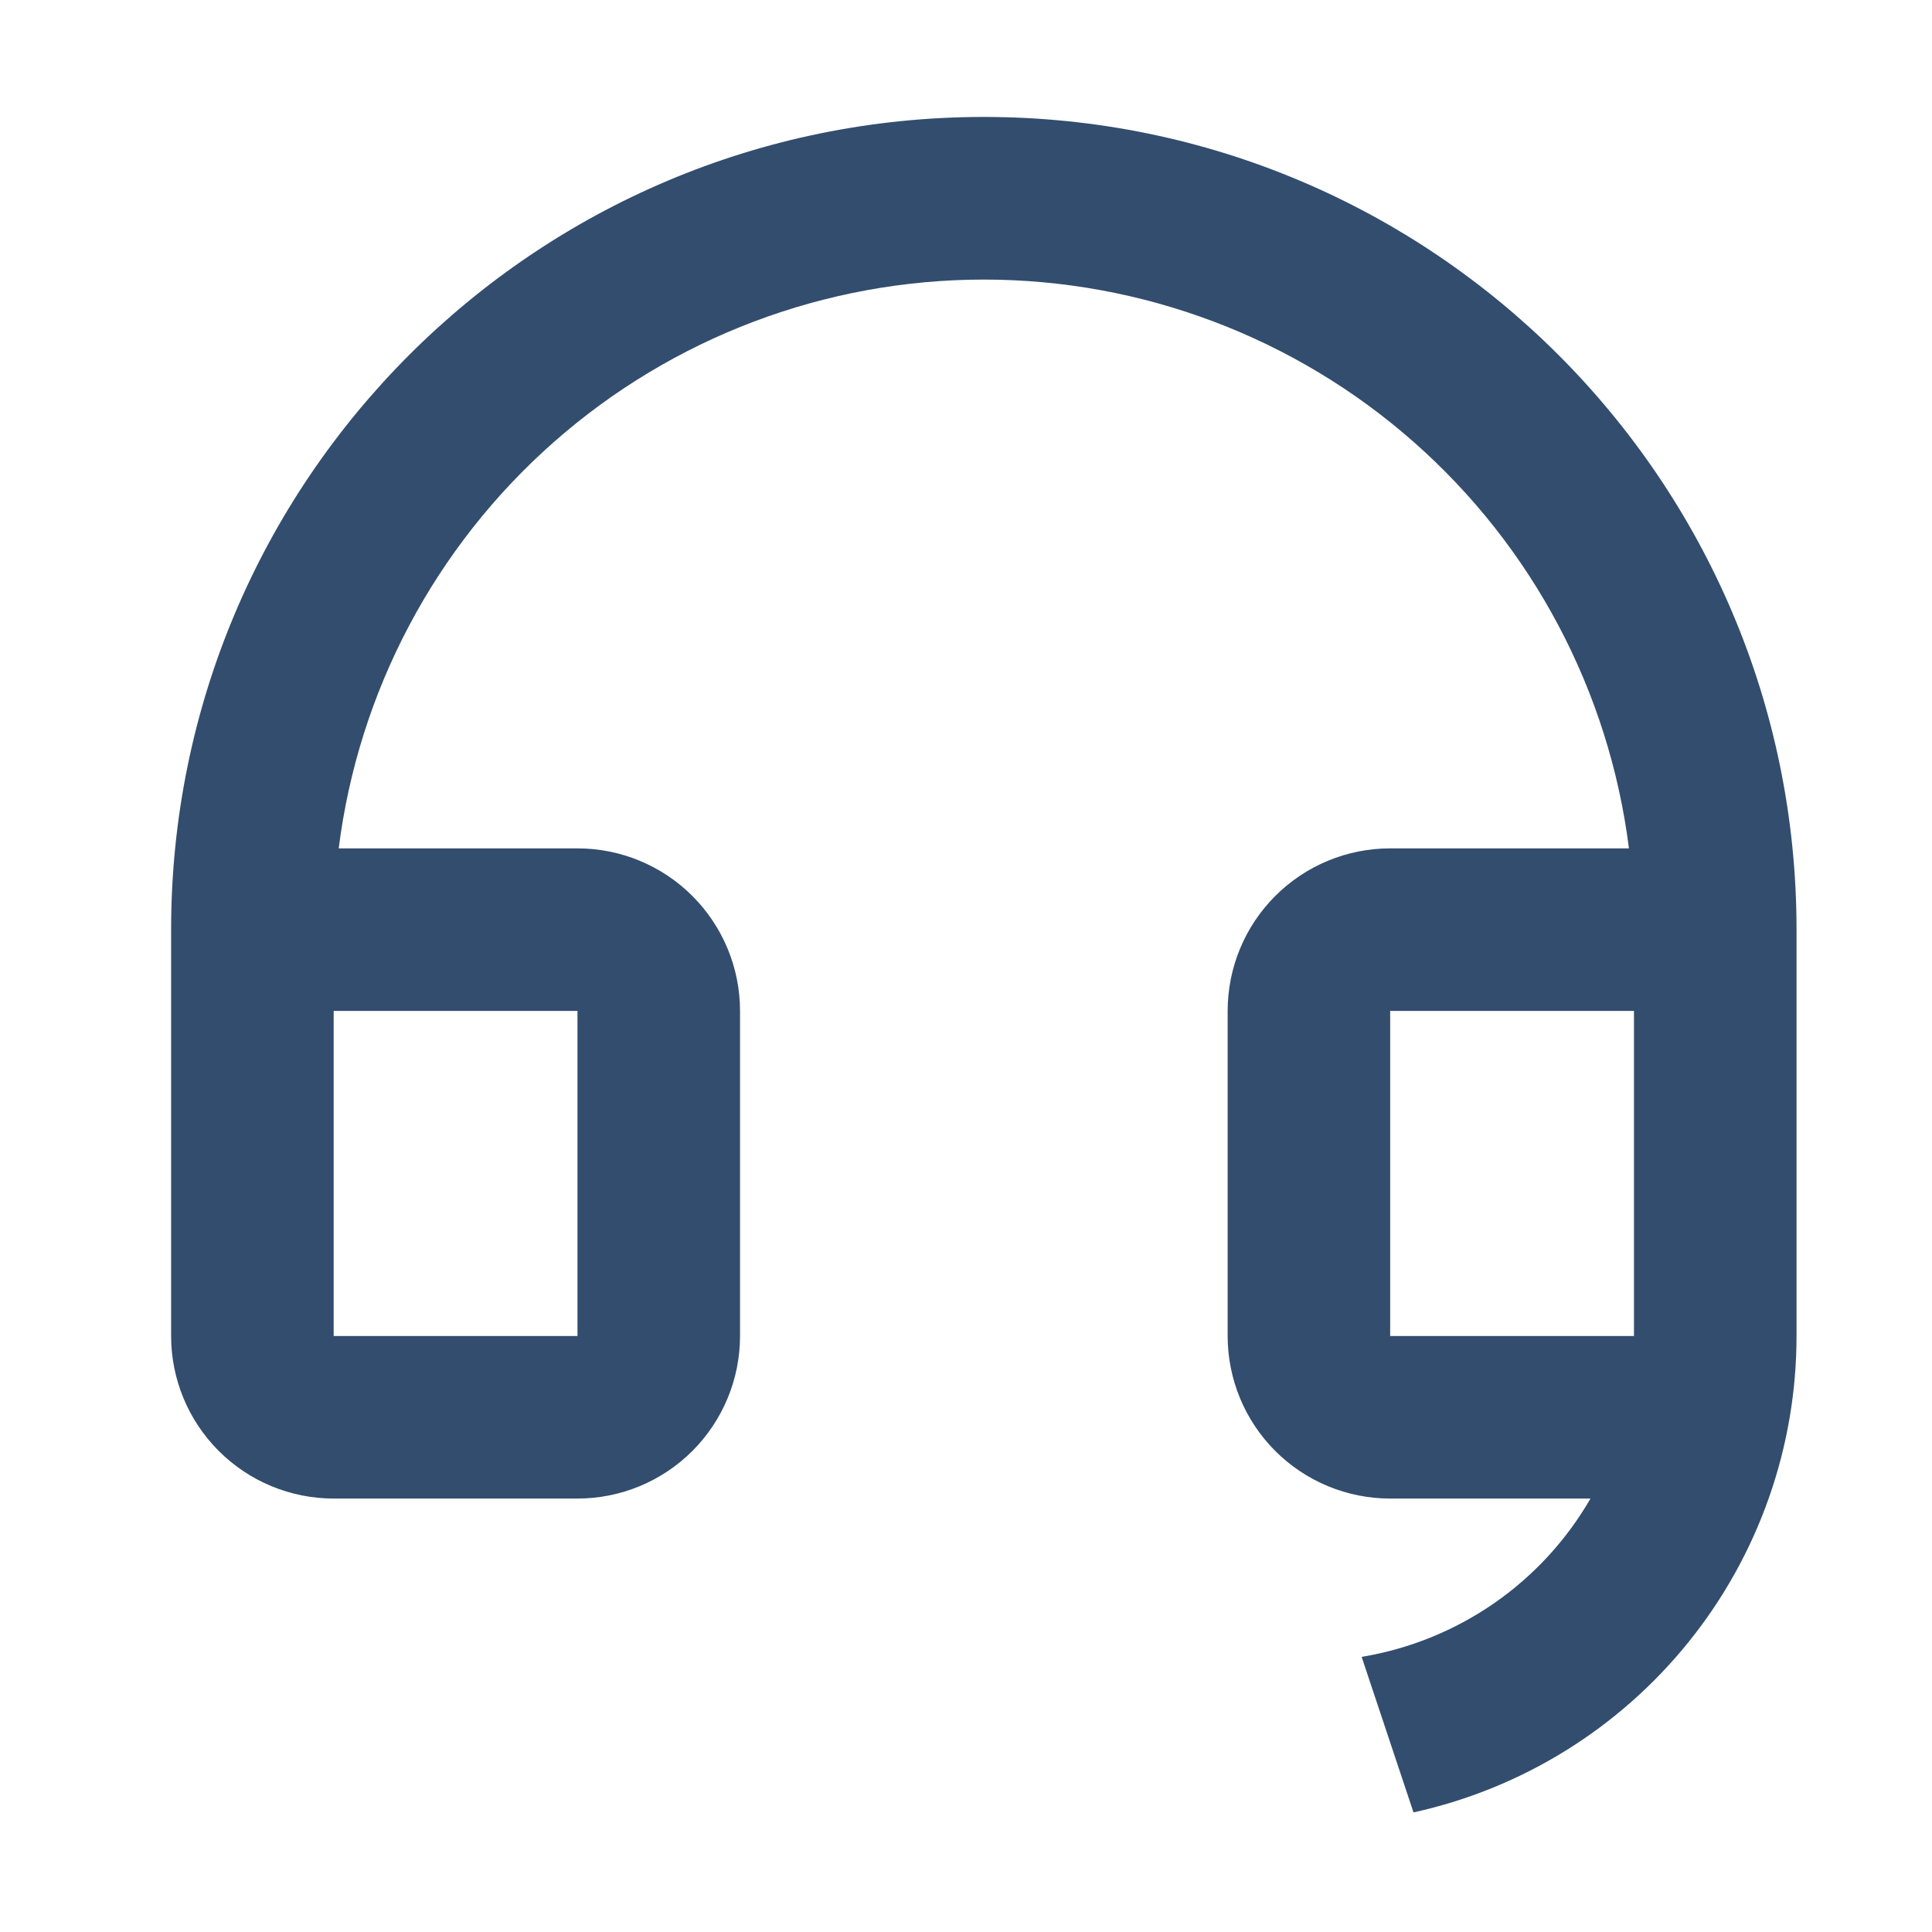 <svg width="51" height="51" viewBox="0 0 51 51" fill="none" xmlns="http://www.w3.org/2000/svg">
<path d="M47.424 35.272C47.423 38.205 46.42 41.051 44.581 43.337C42.742 45.623 40.178 47.213 37.313 47.843L35.944 43.737C37.197 43.53 38.389 43.048 39.434 42.326C40.479 41.603 41.35 40.658 41.985 39.558H36.697C35.559 39.558 34.468 39.106 33.663 38.301C32.858 37.496 32.407 36.405 32.407 35.267V26.686C32.407 25.548 32.858 24.457 33.663 23.652C34.468 22.847 35.559 22.395 36.697 22.395H43C42.477 18.248 40.458 14.435 37.322 11.67C34.187 8.906 30.151 7.38 25.971 7.38C21.791 7.38 17.754 8.906 14.619 11.67C11.483 14.435 9.464 18.248 8.941 22.395H15.244C16.382 22.395 17.473 22.847 18.278 23.652C19.082 24.457 19.535 25.548 19.535 26.686V35.267C19.535 36.405 19.082 37.496 18.278 38.301C17.473 39.106 16.382 39.558 15.244 39.558H8.808C7.67 39.558 6.579 39.106 5.774 38.301C4.969 37.496 4.517 36.405 4.517 35.267V24.541C4.517 12.692 14.122 3.087 25.971 3.087C37.819 3.087 47.424 12.692 47.424 24.541V35.272ZM43.133 35.267V26.686H36.697V35.267H43.133ZM8.808 26.686V35.267H15.244V26.686H8.808Z" fill="#334D6E"/>
</svg>
